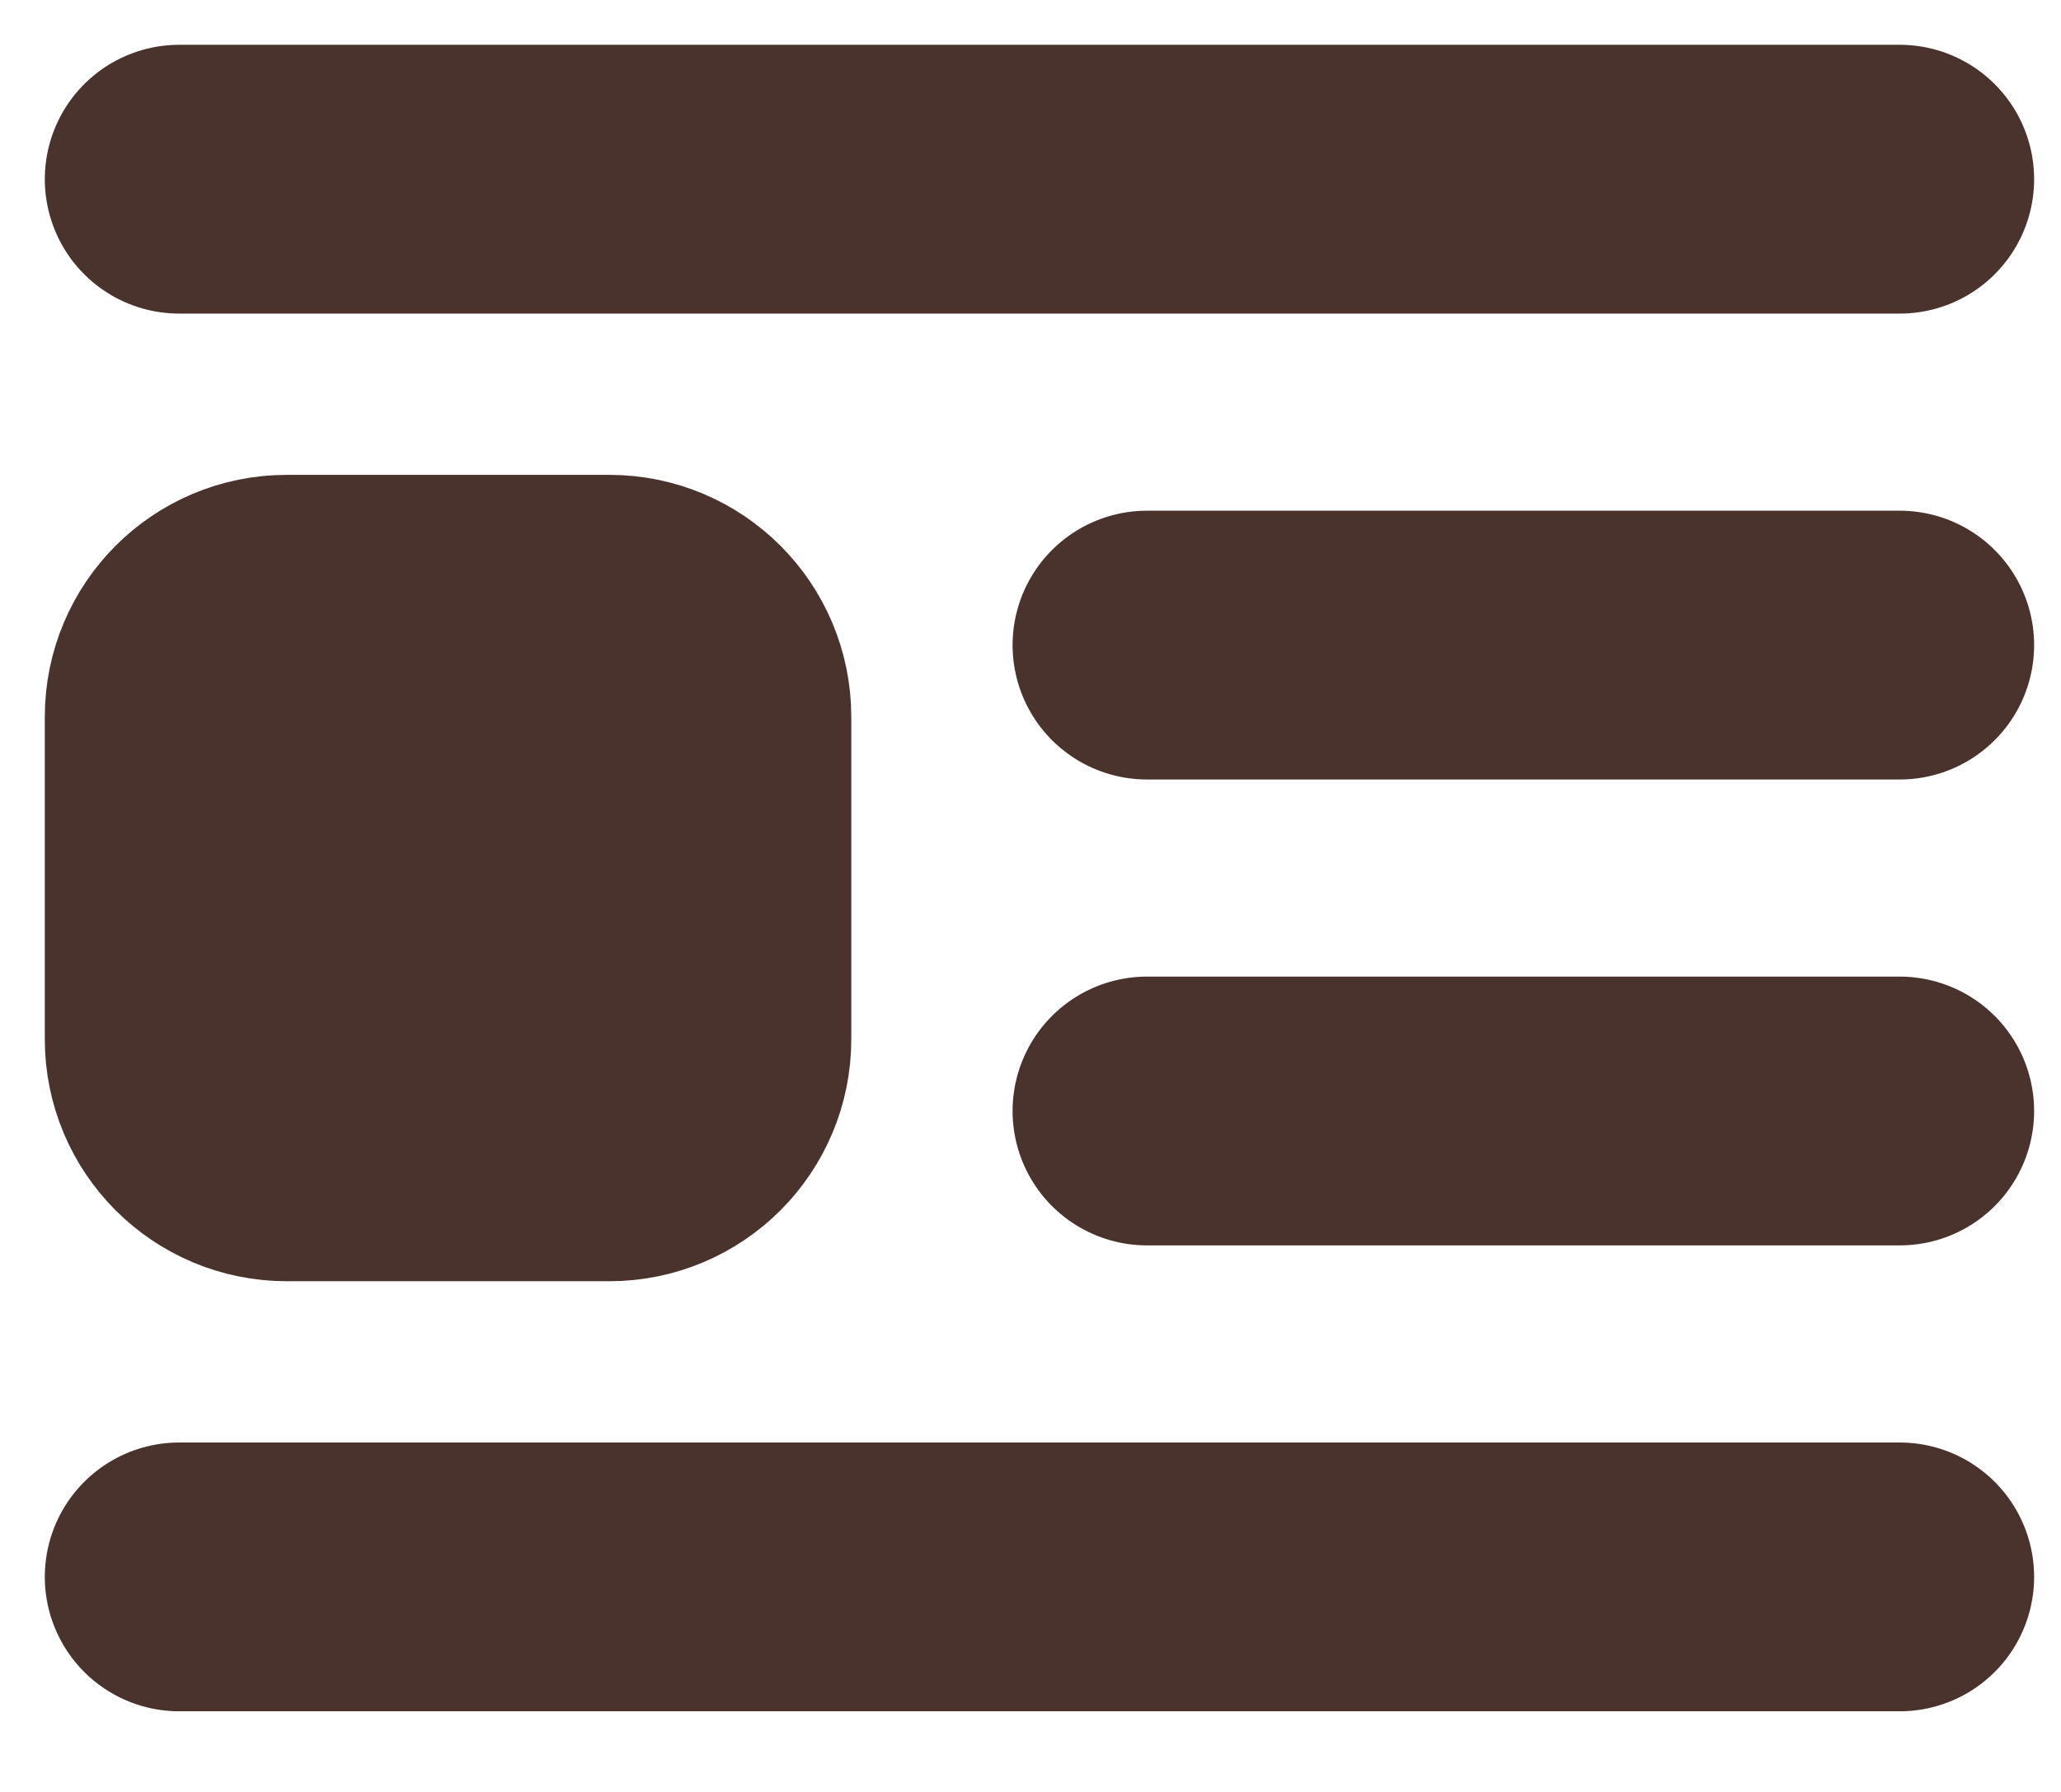 <svg width="23" height="20" viewBox="0 0 23 20" fill="none" xmlns="http://www.w3.org/2000/svg">
<path d="M2 8C2 7.337 2.537 6.8 3.2 6.8H6.8C7.463 6.8 8 7.337 8 8V11.6C8 12.263 7.463 12.8 6.8 12.8H3.2C2.537 12.8 2 12.263 2 11.6V8Z" fill="#4A332D"/>
<path d="M2 2L21.2 2M12.8 7.2L21.2 7.2M12.8 12.4L21.2 12.4M2 17.6H21.2M3.2 12.8H6.8C7.463 12.8 8 12.263 8 11.6V8C8 7.337 7.463 6.8 6.8 6.8H3.2C2.537 6.8 2 7.337 2 8V11.6C2 12.263 2.537 12.8 3.2 12.8Z" stroke="#4A332D" stroke-width="3" stroke-linecap="round" stroke-linejoin="round"/>
</svg>
